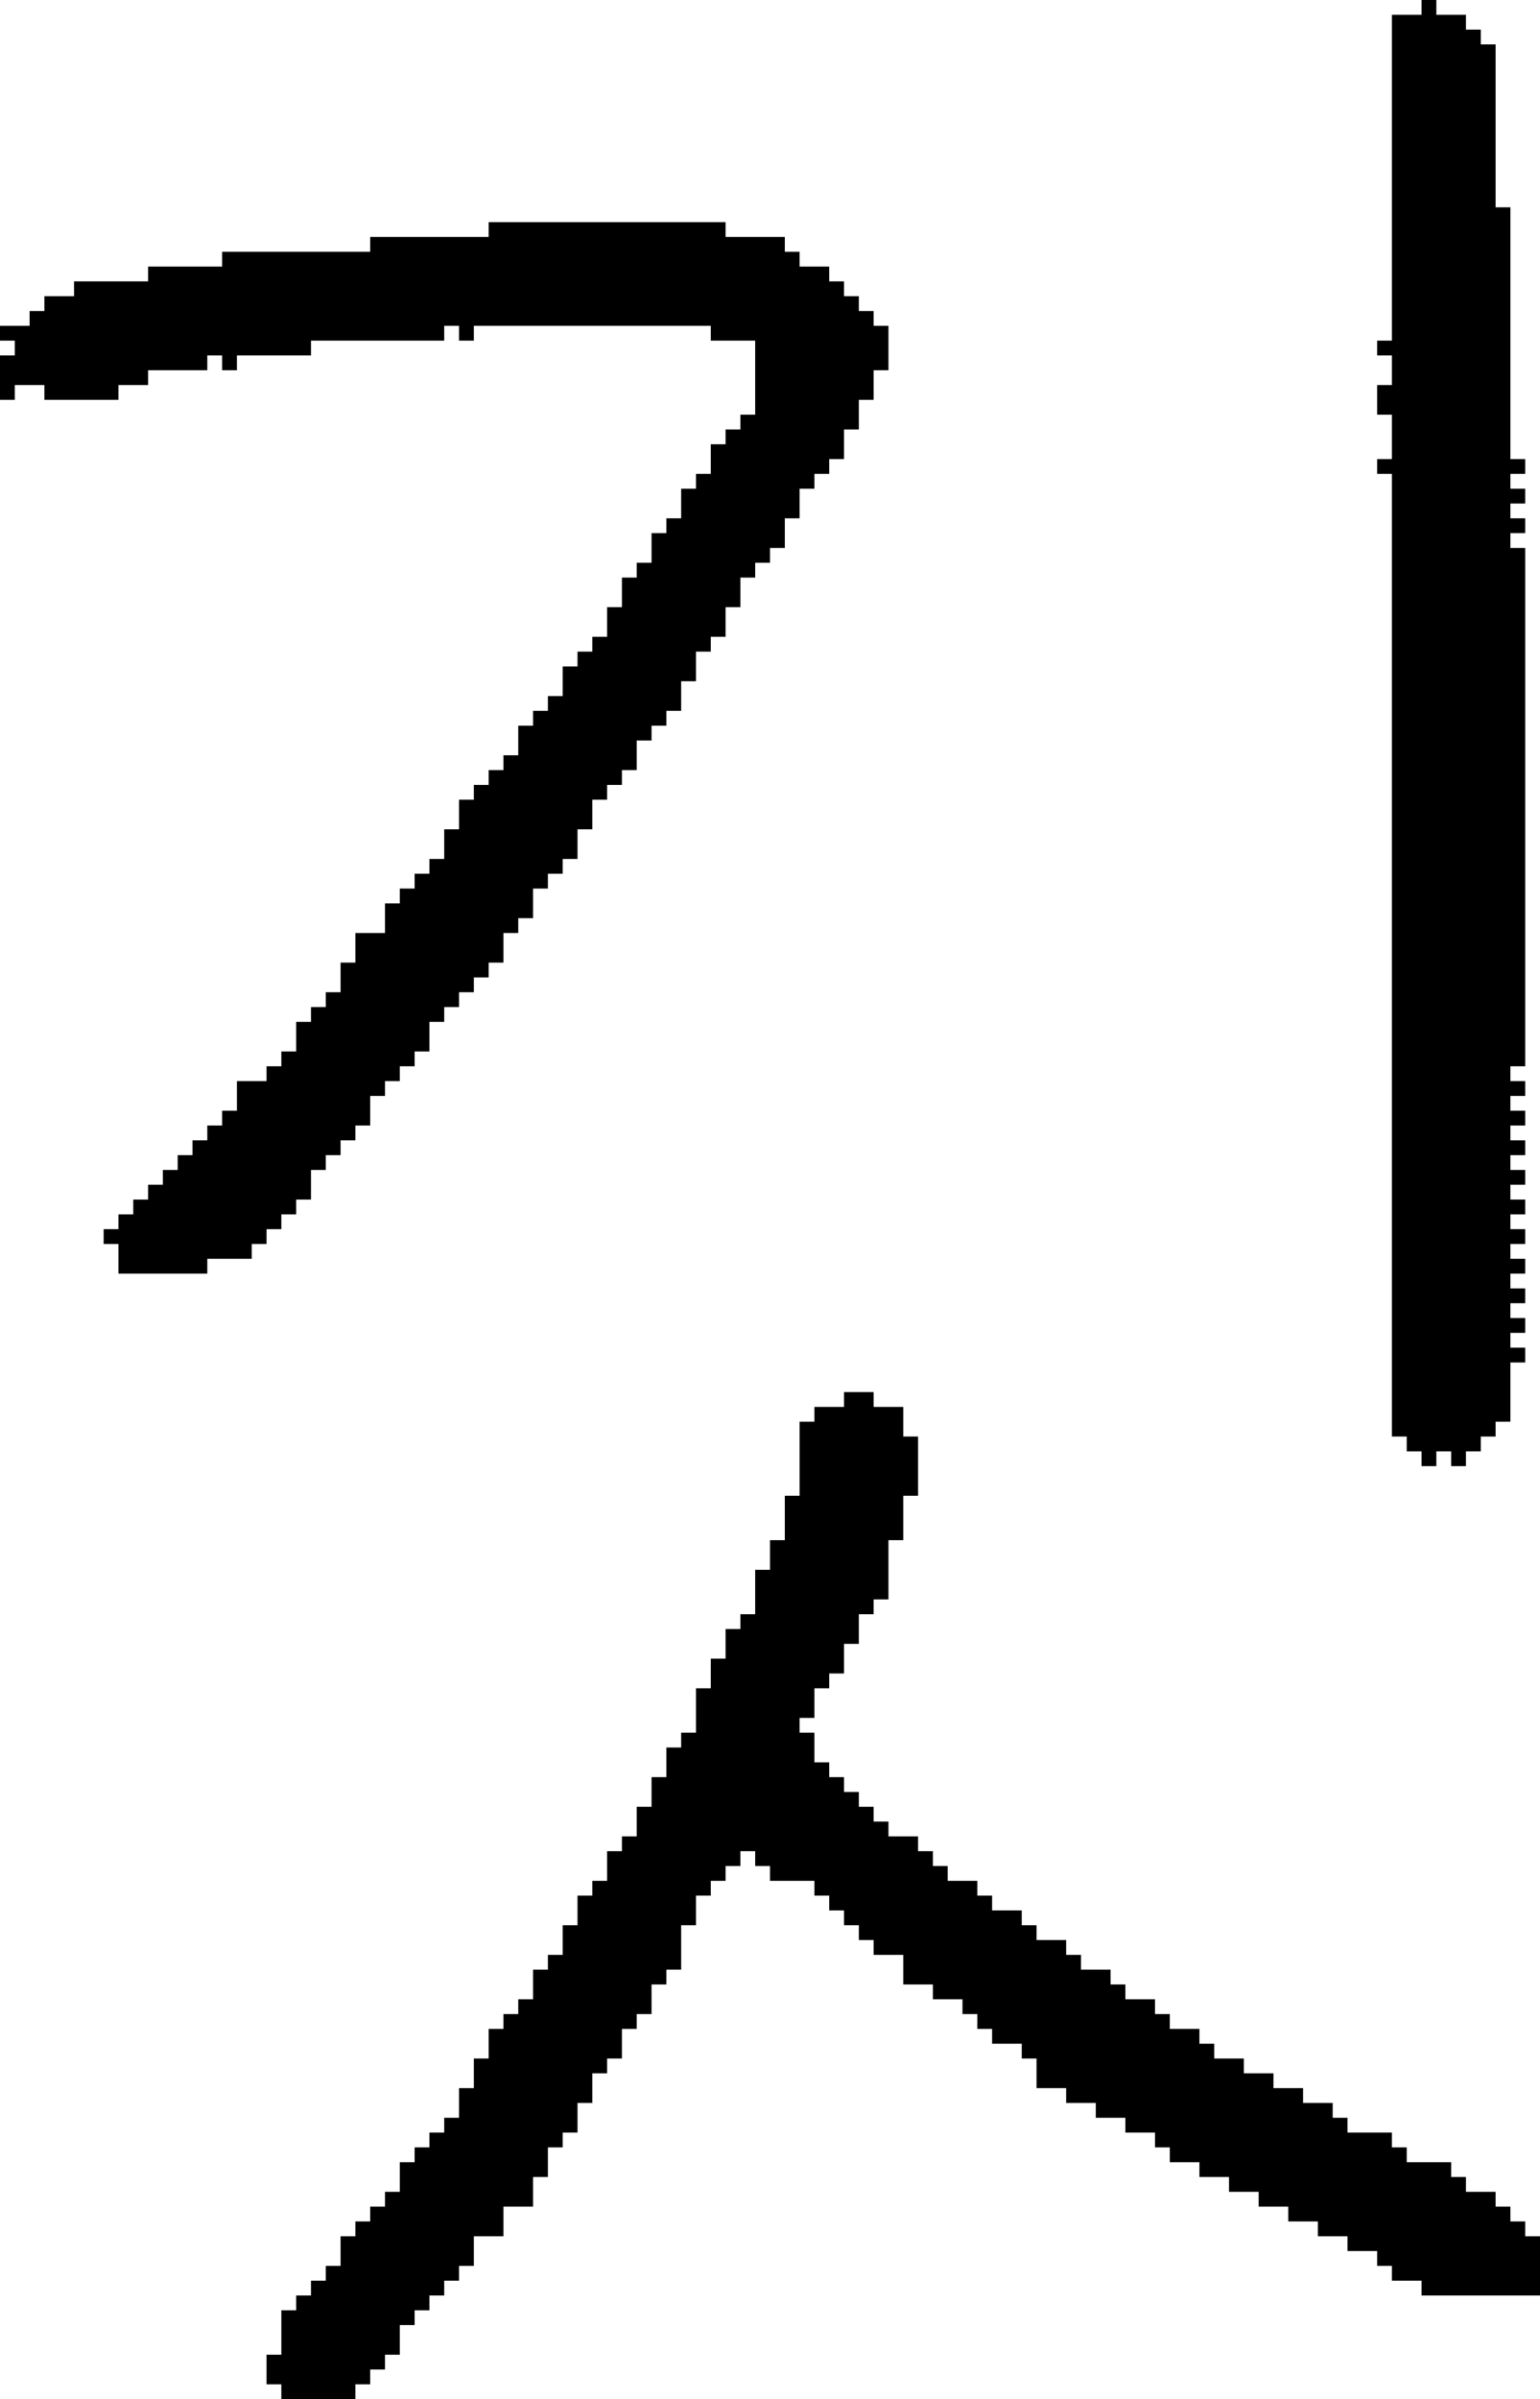 <?xml version="1.0" encoding="UTF-8" standalone="no"?>
<!DOCTYPE svg PUBLIC "-//W3C//DTD SVG 1.1//EN" 
  "http://www.w3.org/Graphics/SVG/1.1/DTD/svg11.dtd">
<svg width="104" height="162"
     xmlns="http://www.w3.org/2000/svg" version="1.1">
 <path d="  M 36,48  L 36,49  L 35,49  L 35,51  L 34,51  L 34,52  L 33,52  L 33,53  L 32,53  L 32,54  L 31,54  L 31,56  L 30,56  L 30,58  L 29,58  L 29,59  L 28,59  L 28,60  L 27,60  L 27,61  L 26,61  L 26,63  L 24,63  L 24,65  L 23,65  L 23,67  L 22,67  L 22,68  L 21,68  L 21,69  L 20,69  L 20,71  L 19,71  L 19,72  L 18,72  L 18,73  L 16,73  L 16,75  L 15,75  L 15,76  L 14,76  L 14,77  L 13,77  L 13,78  L 12,78  L 12,79  L 11,79  L 11,80  L 10,80  L 10,81  L 9,81  L 9,82  L 8,82  L 8,83  L 7,83  L 7,84  L 8,84  L 8,86  L 14,86  L 14,85  L 17,85  L 17,84  L 18,84  L 18,83  L 19,83  L 19,82  L 20,82  L 20,81  L 21,81  L 21,79  L 22,79  L 22,78  L 23,78  L 23,77  L 24,77  L 24,76  L 25,76  L 25,74  L 26,74  L 26,73  L 27,73  L 27,72  L 28,72  L 28,71  L 29,71  L 29,69  L 30,69  L 30,68  L 31,68  L 31,67  L 32,67  L 32,66  L 33,66  L 33,65  L 34,65  L 34,63  L 35,63  L 35,62  L 36,62  L 36,60  L 37,60  L 37,59  L 38,59  L 38,58  L 39,58  L 39,56  L 40,56  L 40,54  L 41,54  L 41,53  L 42,53  L 42,52  L 43,52  L 43,50  L 44,50  L 44,49  L 45,49  L 45,48  L 46,48  L 46,46  L 47,46  L 47,44  L 48,44  L 48,43  L 49,43  L 49,41  L 50,41  L 50,39  L 51,39  L 51,38  L 52,38  L 52,37  L 53,37  L 53,35  L 54,35  L 54,33  L 55,33  L 55,32  L 56,32  L 56,31  L 57,31  L 57,29  L 58,29  L 58,27  L 59,27  L 59,25  L 60,25  L 60,22  L 59,22  L 59,21  L 58,21  L 58,20  L 57,20  L 57,19  L 56,19  L 56,18  L 54,18  L 54,17  L 53,17  L 53,16  L 49,16  L 49,15  L 33,15  L 33,16  L 25,16  L 25,17  L 15,17  L 15,18  L 10,18  L 10,19  L 5,19  L 5,20  L 3,20  L 3,21  L 2,21  L 2,22  L 0,22  L 0,23  L 1,23  L 1,24  L 0,24  L 0,27  L 1,27  L 1,26  L 3,26  L 3,27  L 8,27  L 8,26  L 10,26  L 10,25  L 14,25  L 14,24  L 15,24  L 15,25  L 16,25  L 16,24  L 21,24  L 21,23  L 30,23  L 30,22  L 31,22  L 31,23  L 32,23  L 32,22  L 48,22  L 48,23  L 51,23  L 51,28  L 50,28  L 50,29  L 49,29  L 49,30  L 48,30  L 48,32  L 47,32  L 47,33  L 46,33  L 46,35  L 45,35  L 45,36  L 44,36  L 44,38  L 43,38  L 43,39  L 42,39  L 42,41  L 41,41  L 41,43  L 40,43  L 40,44  L 39,44  L 39,45  L 38,45  L 38,47  L 37,47  L 37,48  Z  " style="fill:rgb(0, 0, 0); fill-opacity:1.000; stroke:none;" />
 <path d="  M 56,119  L 55,119  L 55,117  L 54,117  L 54,116  L 55,116  L 55,114  L 56,114  L 56,113  L 57,113  L 57,111  L 58,111  L 58,109  L 59,109  L 59,108  L 60,108  L 60,104  L 61,104  L 61,101  L 62,101  L 62,97  L 61,97  L 61,95  L 59,95  L 59,94  L 57,94  L 57,95  L 55,95  L 55,96  L 54,96  L 54,101  L 53,101  L 53,104  L 52,104  L 52,106  L 51,106  L 51,109  L 50,109  L 50,110  L 49,110  L 49,112  L 48,112  L 48,114  L 47,114  L 47,117  L 46,117  L 46,118  L 45,118  L 45,120  L 44,120  L 44,122  L 43,122  L 43,124  L 42,124  L 42,125  L 41,125  L 41,127  L 40,127  L 40,128  L 39,128  L 39,130  L 38,130  L 38,132  L 37,132  L 37,133  L 36,133  L 36,135  L 35,135  L 35,136  L 34,136  L 34,137  L 33,137  L 33,139  L 32,139  L 32,141  L 31,141  L 31,143  L 30,143  L 30,144  L 29,144  L 29,145  L 28,145  L 28,146  L 27,146  L 27,148  L 26,148  L 26,149  L 25,149  L 25,150  L 24,150  L 24,151  L 23,151  L 23,153  L 22,153  L 22,154  L 21,154  L 21,155  L 20,155  L 20,156  L 19,156  L 19,159  L 18,159  L 18,161  L 19,161  L 19,162  L 24,162  L 24,161  L 25,161  L 25,160  L 26,160  L 26,159  L 27,159  L 27,157  L 28,157  L 28,156  L 29,156  L 29,155  L 30,155  L 30,154  L 31,154  L 31,153  L 32,153  L 32,151  L 34,151  L 34,149  L 36,149  L 36,147  L 37,147  L 37,145  L 38,145  L 38,144  L 39,144  L 39,142  L 40,142  L 40,140  L 41,140  L 41,139  L 42,139  L 42,137  L 43,137  L 43,136  L 44,136  L 44,134  L 45,134  L 45,133  L 46,133  L 46,130  L 47,130  L 47,128  L 48,128  L 48,127  L 49,127  L 49,126  L 50,126  L 50,125  L 51,125  L 51,126  L 52,126  L 52,127  L 55,127  L 55,128  L 56,128  L 56,129  L 57,129  L 57,130  L 58,130  L 58,131  L 59,131  L 59,132  L 61,132  L 61,134  L 63,134  L 63,135  L 65,135  L 65,136  L 66,136  L 66,137  L 67,137  L 67,138  L 69,138  L 69,139  L 70,139  L 70,141  L 72,141  L 72,142  L 74,142  L 74,143  L 76,143  L 76,144  L 78,144  L 78,145  L 79,145  L 79,146  L 81,146  L 81,147  L 83,147  L 83,148  L 85,148  L 85,149  L 87,149  L 87,150  L 89,150  L 89,151  L 91,151  L 91,152  L 93,152  L 93,153  L 94,153  L 94,154  L 96,154  L 96,155  L 104,155  L 104,151  L 103,151  L 103,150  L 102,150  L 102,149  L 101,149  L 101,148  L 99,148  L 99,147  L 98,147  L 98,146  L 95,146  L 95,145  L 94,145  L 94,144  L 91,144  L 91,143  L 90,143  L 90,142  L 88,142  L 88,141  L 86,141  L 86,140  L 84,140  L 84,139  L 82,139  L 82,138  L 81,138  L 81,137  L 79,137  L 79,136  L 78,136  L 78,135  L 76,135  L 76,134  L 75,134  L 75,133  L 73,133  L 73,132  L 72,132  L 72,131  L 70,131  L 70,130  L 69,130  L 69,129  L 67,129  L 67,128  L 66,128  L 66,127  L 64,127  L 64,126  L 63,126  L 63,125  L 62,125  L 62,124  L 60,124  L 60,123  L 59,123  L 59,122  L 58,122  L 58,121  L 57,121  L 57,120  L 56,120  Z  " style="fill:rgb(0, 0, 0); fill-opacity:1.000; stroke:none;" />
 <path d="  M 94,23  L 93,23  L 93,24  L 94,24  L 94,26  L 93,26  L 93,28  L 94,28  L 94,31  L 93,31  L 93,32  L 94,32  L 94,97  L 95,97  L 95,98  L 96,98  L 96,99  L 97,99  L 97,98  L 98,98  L 98,99  L 99,99  L 99,98  L 100,98  L 100,97  L 101,97  L 101,96  L 102,96  L 102,92  L 103,92  L 103,91  L 102,91  L 102,90  L 103,90  L 103,89  L 102,89  L 102,88  L 103,88  L 103,87  L 102,87  L 102,86  L 103,86  L 103,85  L 102,85  L 102,84  L 103,84  L 103,83  L 102,83  L 102,82  L 103,82  L 103,81  L 102,81  L 102,80  L 103,80  L 103,79  L 102,79  L 102,78  L 103,78  L 103,77  L 102,77  L 102,76  L 103,76  L 103,75  L 102,75  L 102,74  L 103,74  L 103,73  L 102,73  L 102,72  L 103,72  L 103,37  L 102,37  L 102,36  L 103,36  L 103,35  L 102,35  L 102,34  L 103,34  L 103,33  L 102,33  L 102,32  L 103,32  L 103,31  L 102,31  L 102,14  L 101,14  L 101,3  L 100,3  L 100,2  L 99,2  L 99,1  L 97,1  L 97,0  L 96,0  L 96,1  L 94,1  Z  " style="fill:rgb(0, 0, 0); fill-opacity:1.000; stroke:none;" />
</svg>
